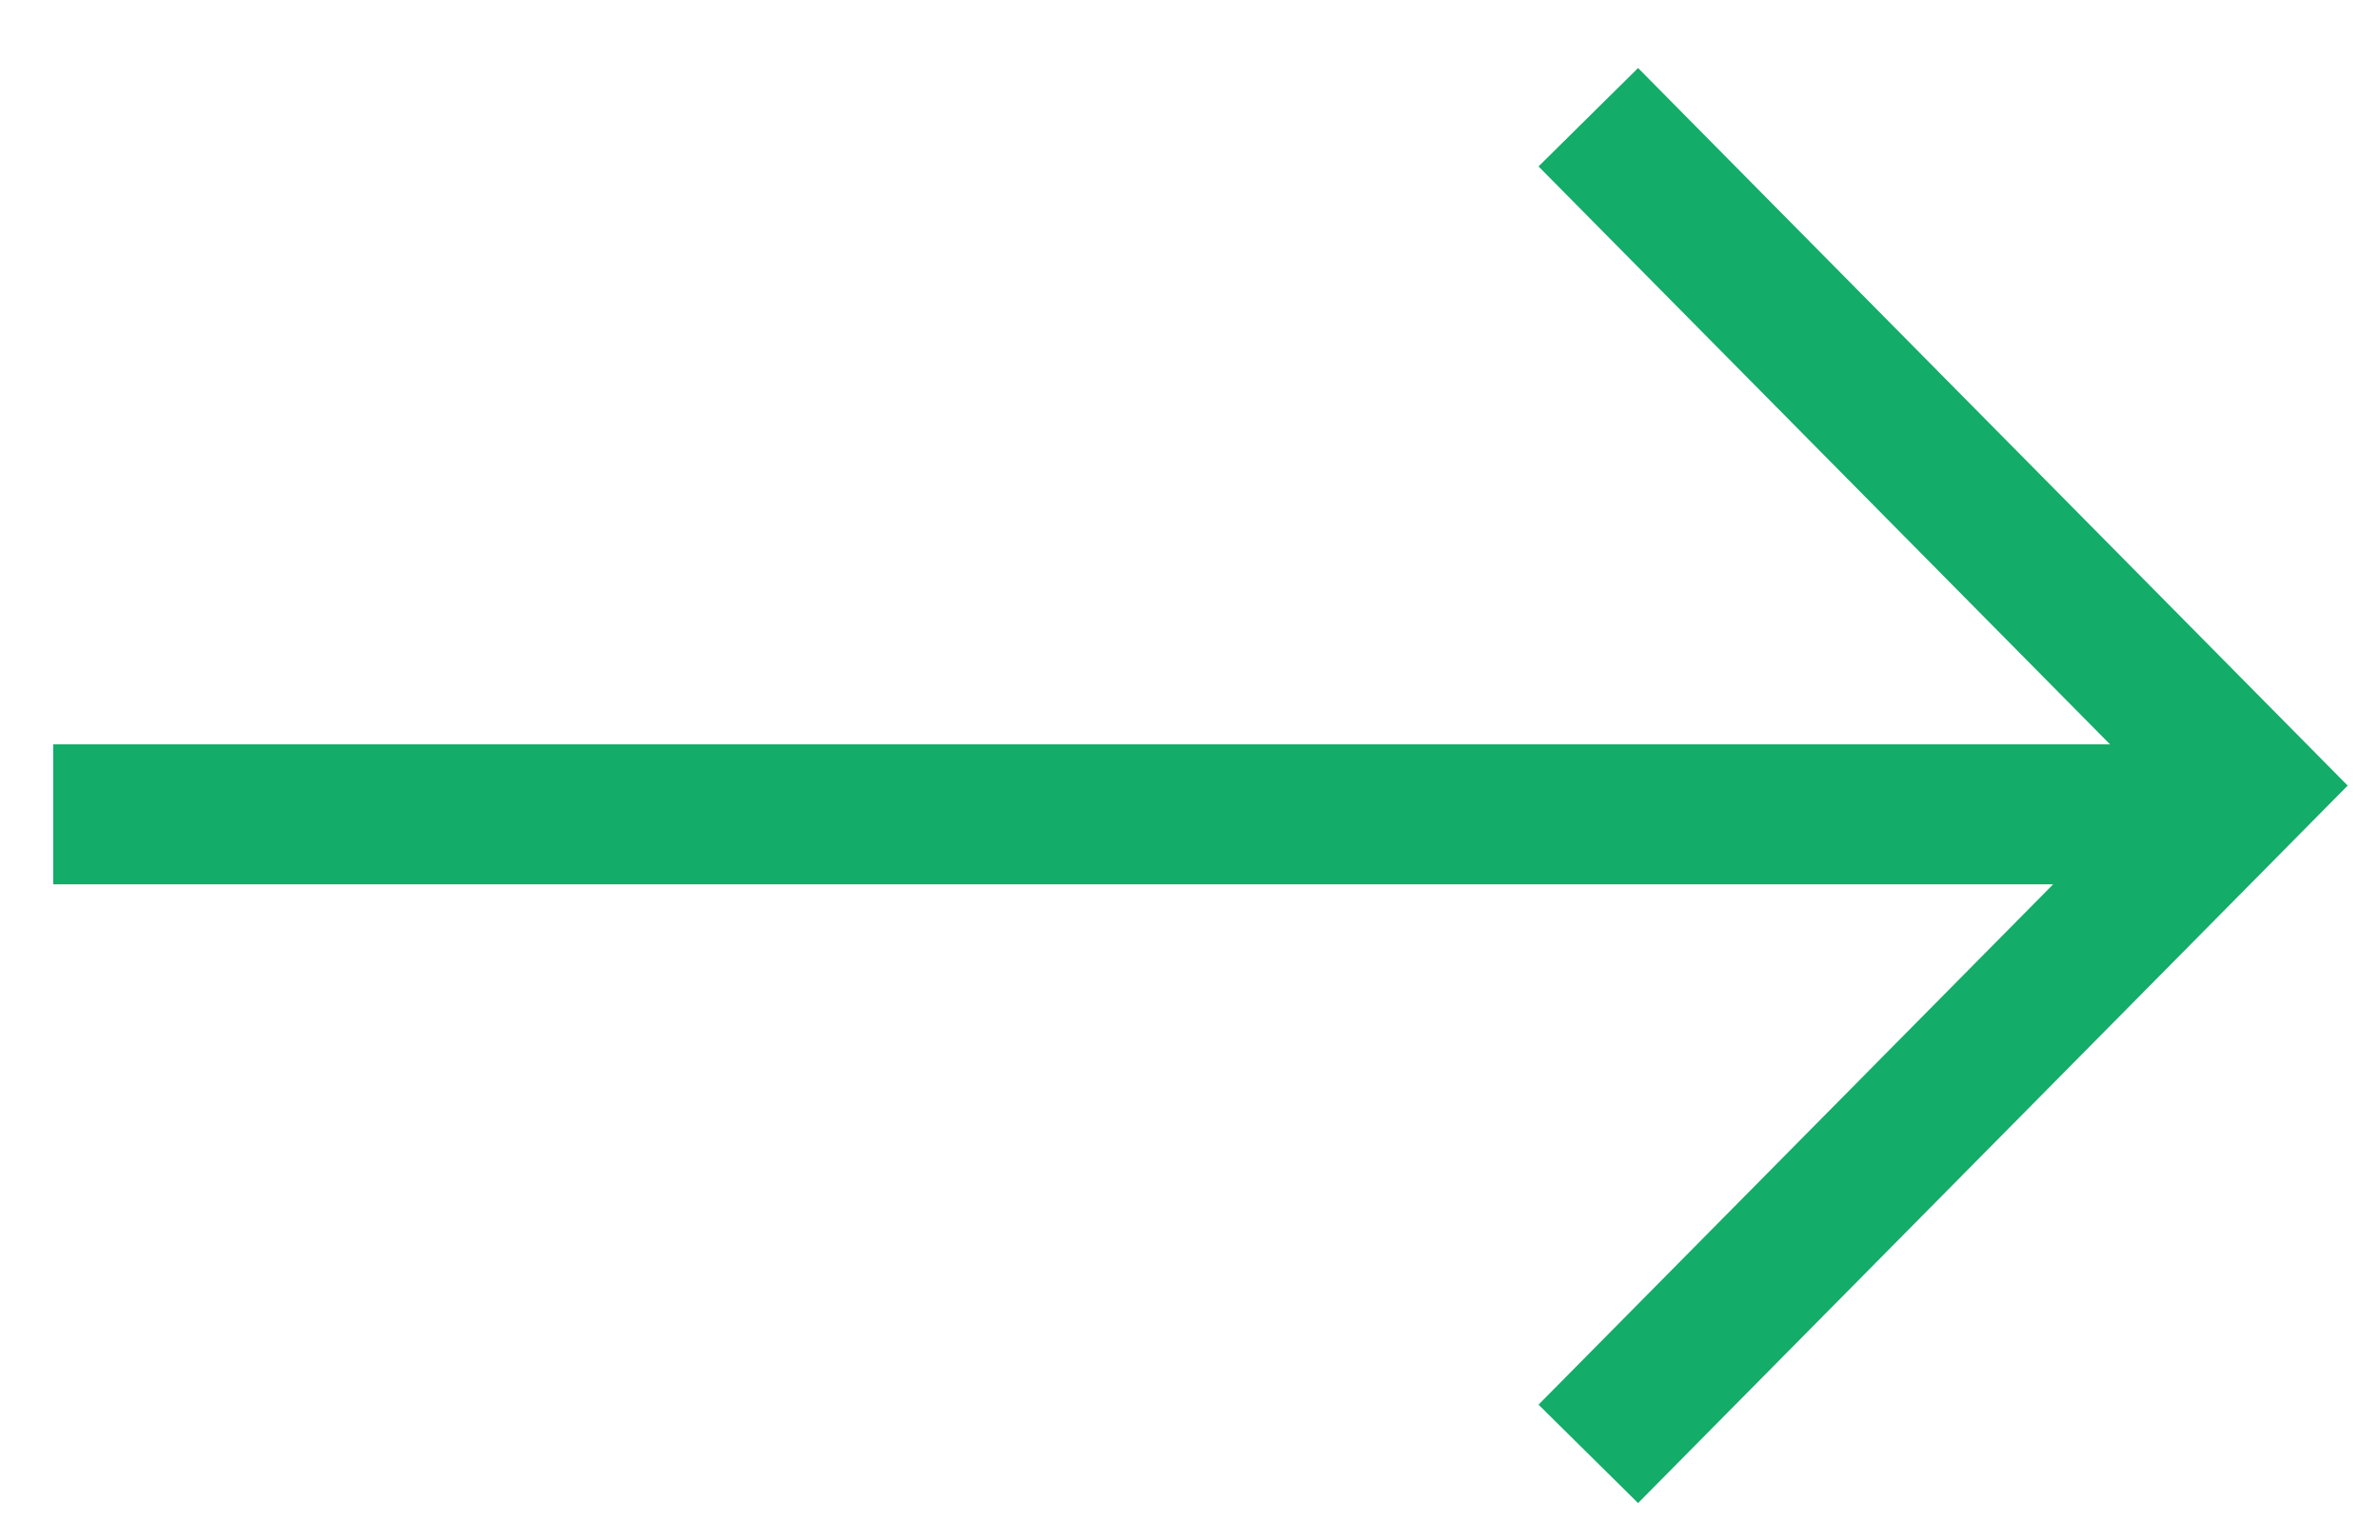 <svg width="34" height="22" viewBox="0 0 34 22" fill="none" xmlns="http://www.w3.org/2000/svg">
<path d="M22.69 20.774L32.132 11.225L22.69 1.675" stroke="#13AC68" stroke-width="2"/>
<line x1="31.773" y1="11.636" x2="0.76" y2="11.636" stroke="#13AC68" stroke-width="2"/>
</svg>
